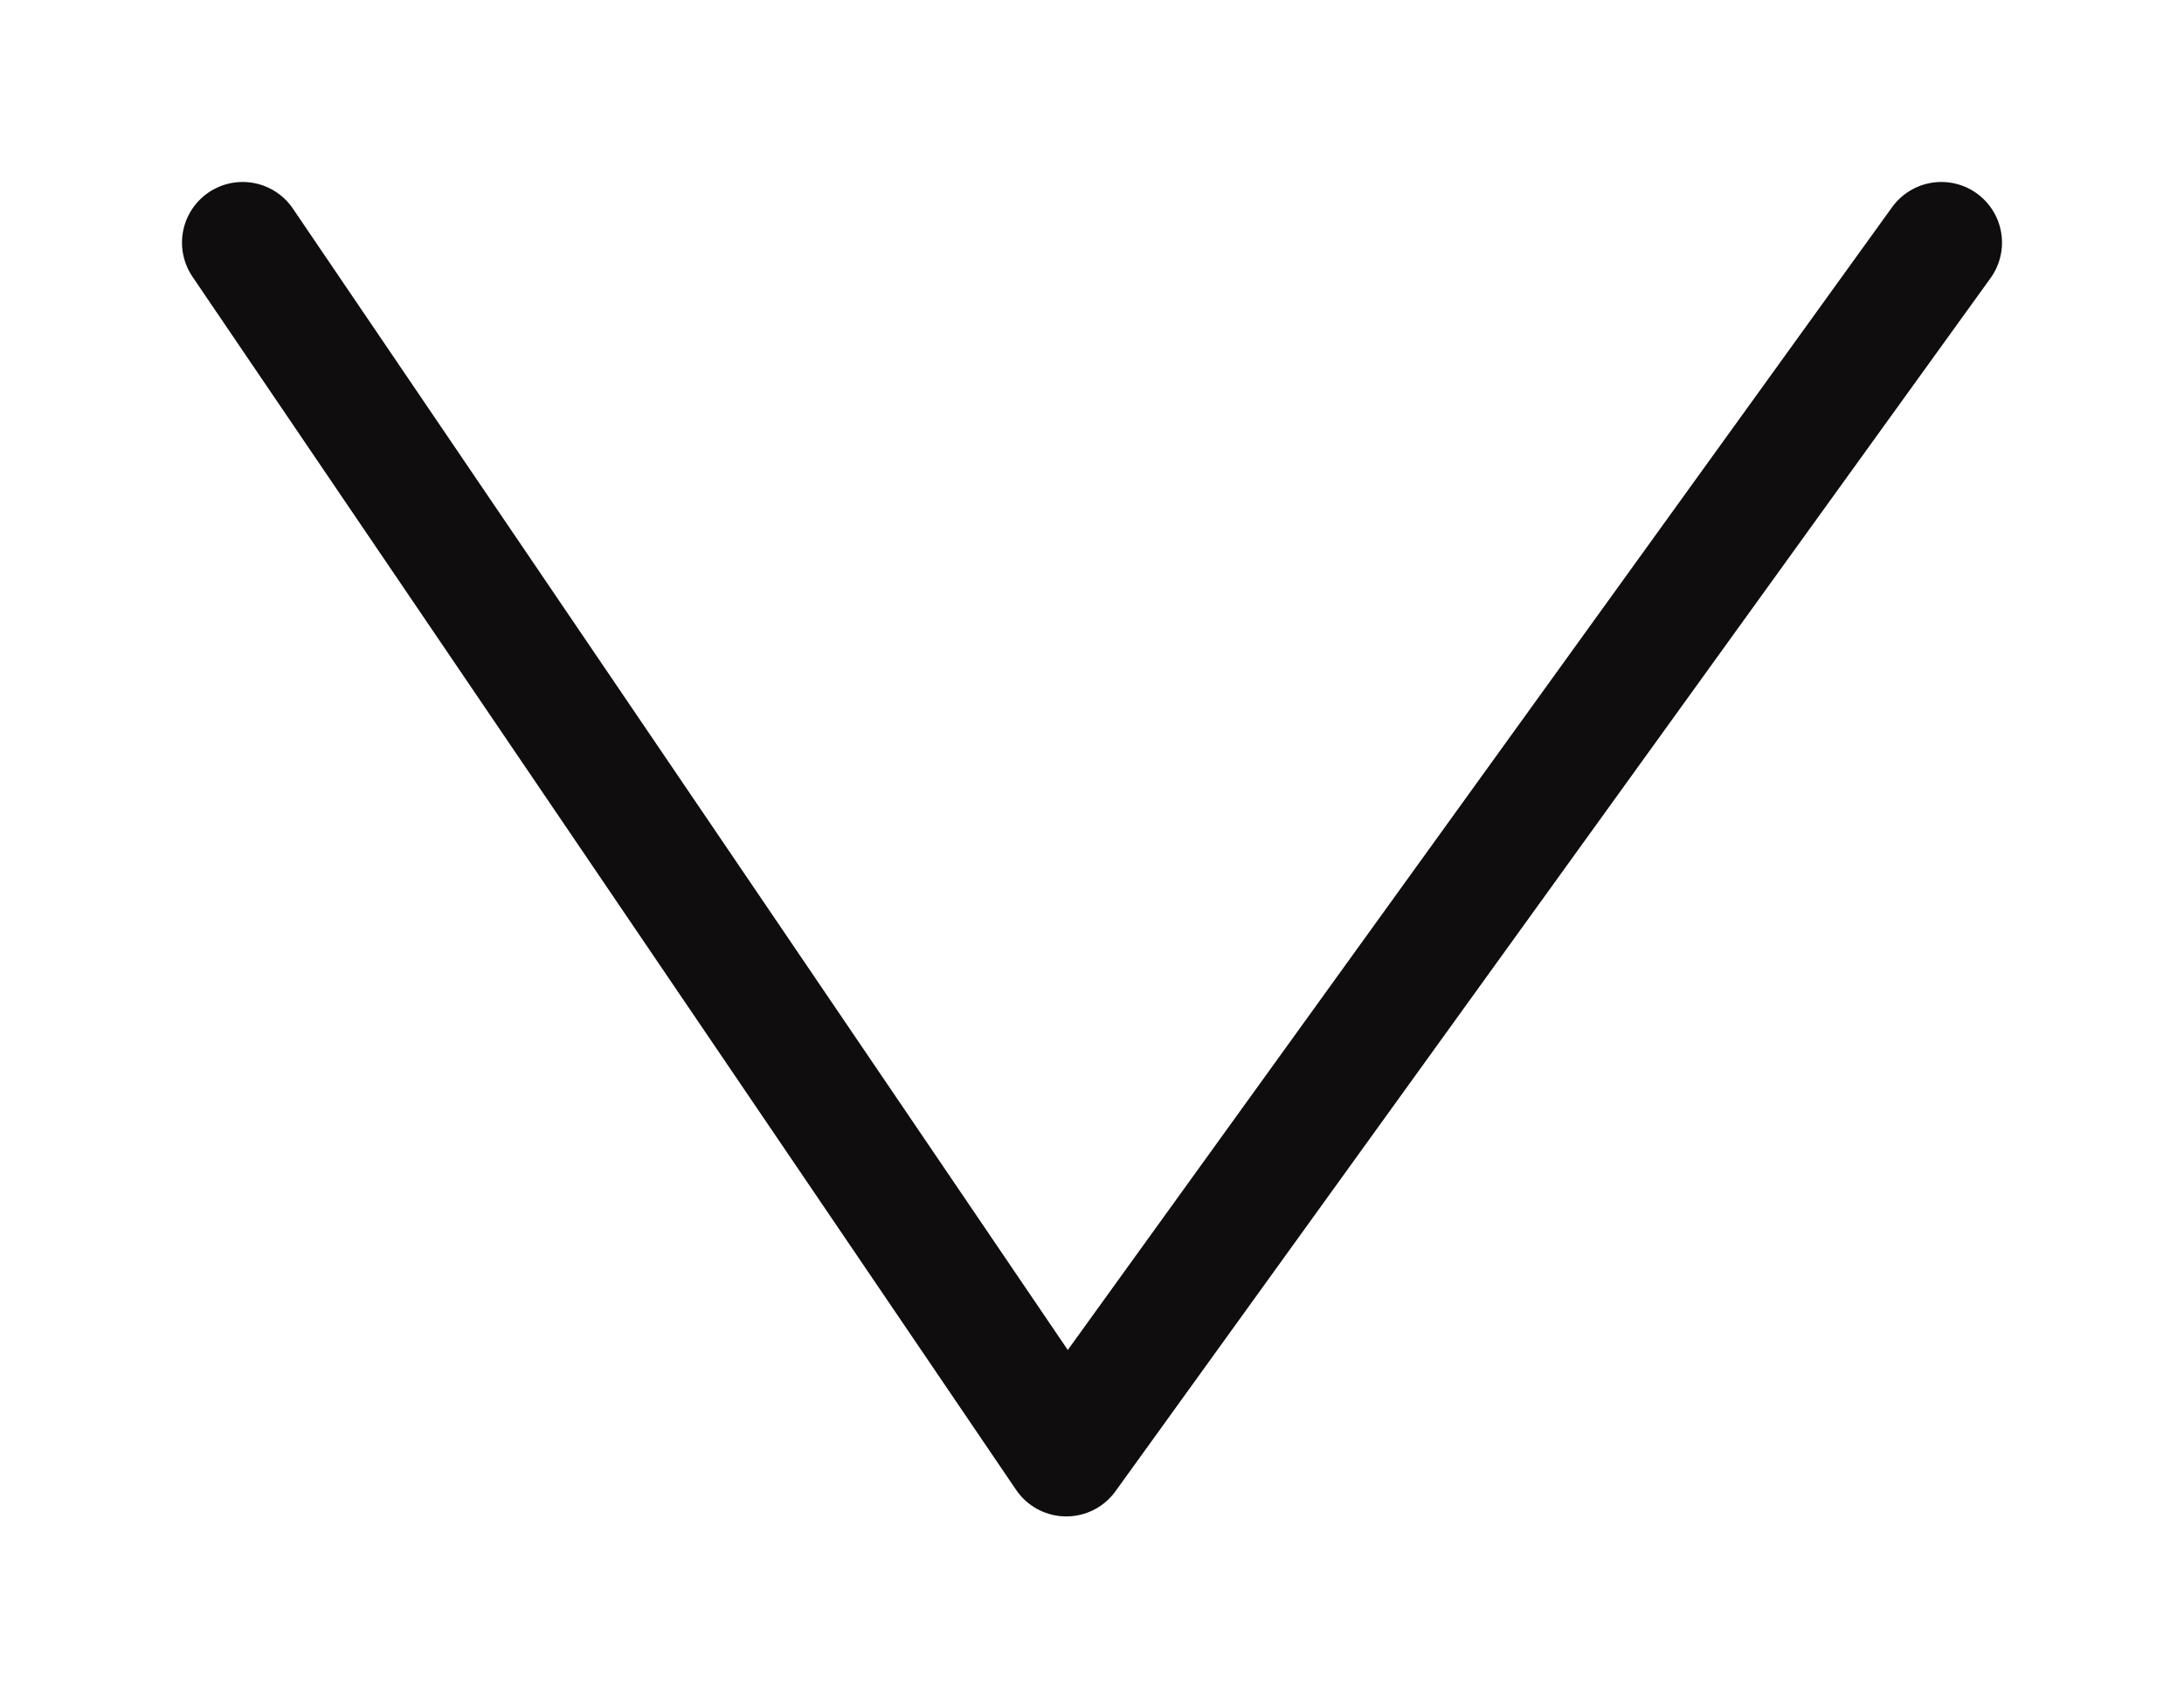 <svg width="9" height="7" viewBox="0 0 9 7" fill="none" xmlns="http://www.w3.org/2000/svg">
<path d="M1 1L4.394 6L8 1" stroke="#0F0D0D" stroke-width="0.5" stroke-linecap="round" stroke-linejoin="round"/>
</svg>
